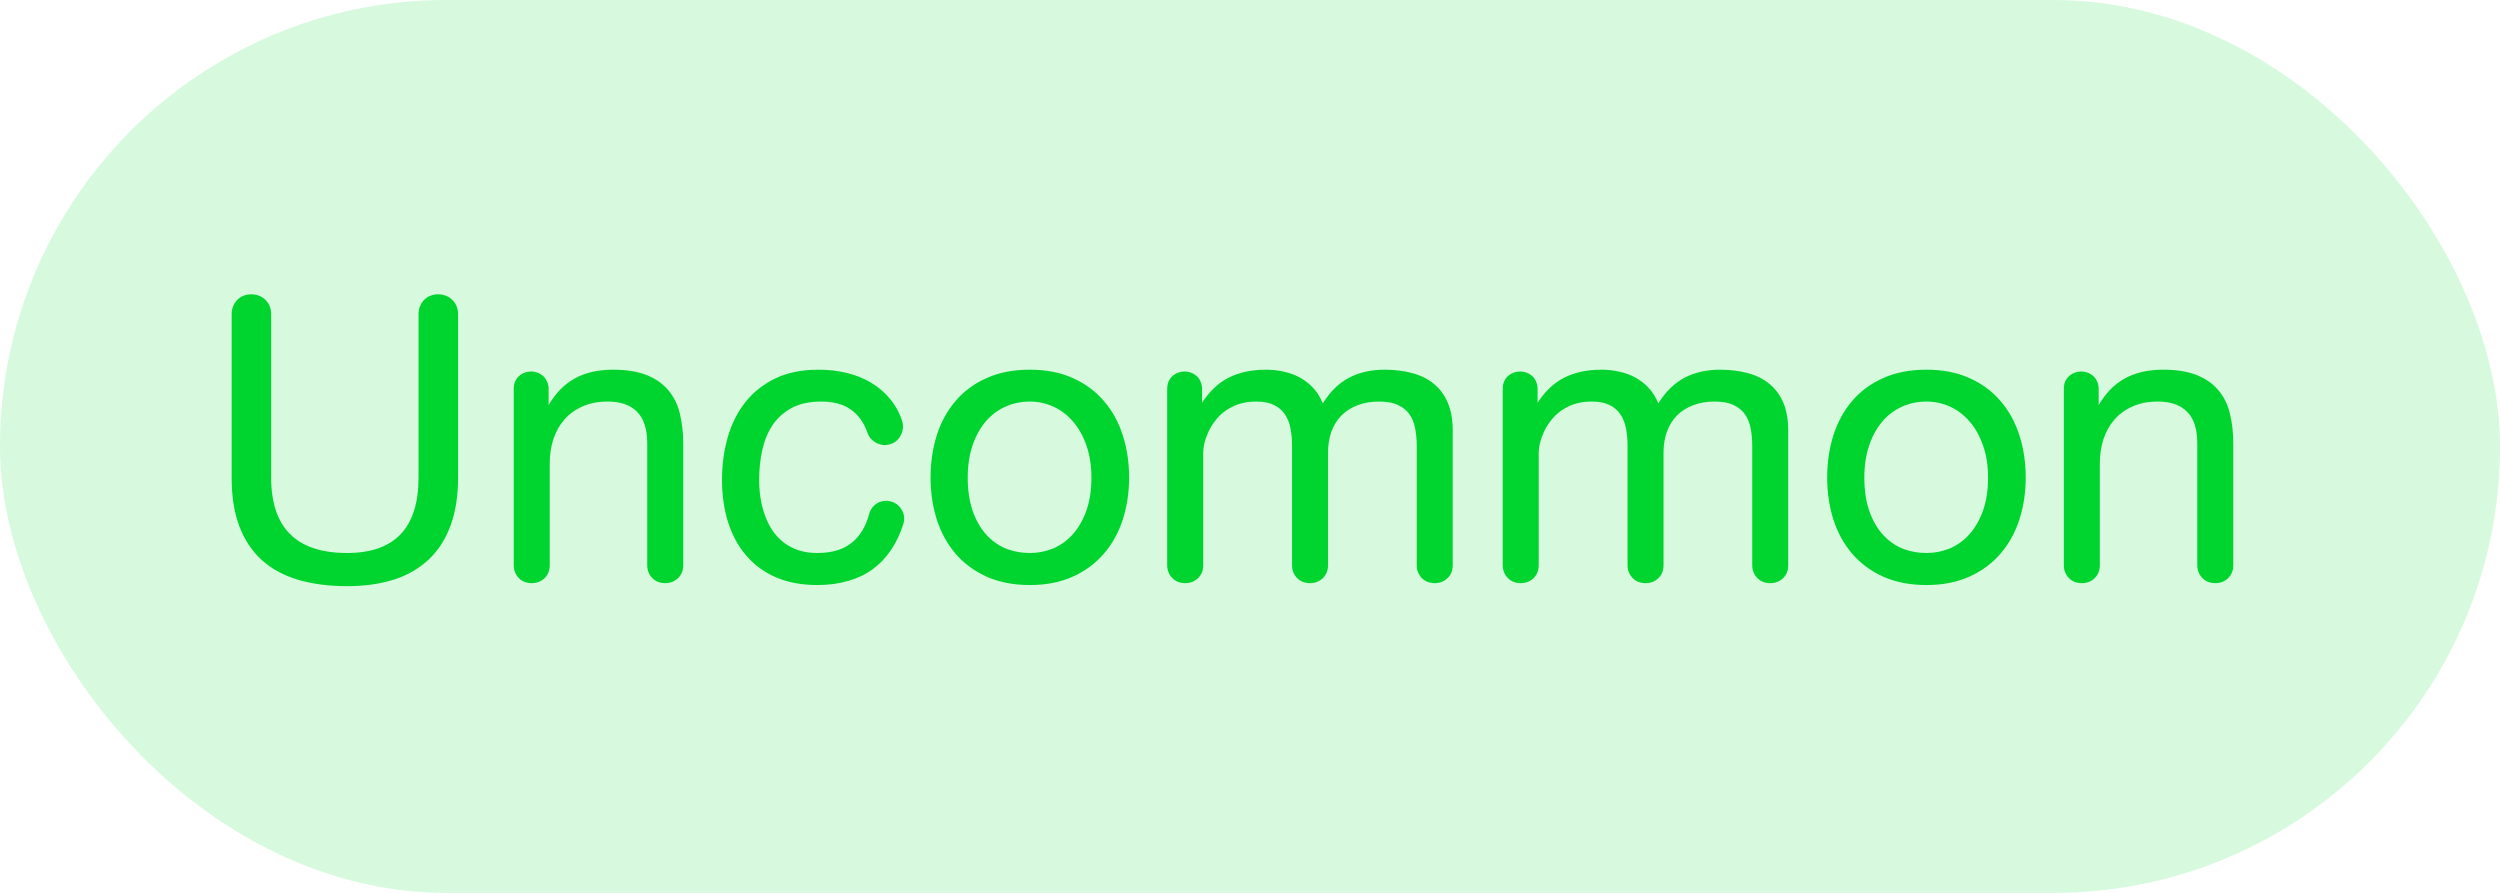 <svg width="56" height="20" viewBox="0 0 56 20" fill="none" xmlns="http://www.w3.org/2000/svg">
<rect width="56" height="20" rx="10" fill="#00D42F" fill-opacity="0.16"/>
<path d="M6.074 10.699C6.074 11.825 6.641 12.387 7.775 12.387C8.842 12.387 9.375 11.825 9.375 10.699V7.036C9.375 6.971 9.387 6.91 9.41 6.855C9.433 6.8 9.464 6.754 9.502 6.716C9.542 6.676 9.589 6.645 9.642 6.624C9.697 6.603 9.755 6.592 9.816 6.592C9.878 6.592 9.935 6.603 9.988 6.624C10.043 6.645 10.09 6.676 10.13 6.716C10.171 6.754 10.202 6.8 10.226 6.855C10.249 6.91 10.261 6.971 10.261 7.036V10.699C10.261 11.105 10.206 11.461 10.095 11.765C9.985 12.068 9.825 12.321 9.613 12.524C9.401 12.727 9.141 12.879 8.832 12.981C8.523 13.08 8.171 13.13 7.775 13.13C7.365 13.13 6.999 13.082 6.677 12.987C6.358 12.892 6.088 12.746 5.868 12.549C5.648 12.35 5.48 12.099 5.363 11.794C5.247 11.487 5.189 11.122 5.189 10.699V7.036C5.189 6.971 5.2 6.91 5.224 6.855C5.247 6.8 5.278 6.754 5.316 6.716C5.356 6.676 5.402 6.645 5.455 6.624C5.51 6.603 5.569 6.592 5.63 6.592C5.691 6.592 5.748 6.603 5.801 6.624C5.856 6.645 5.904 6.676 5.944 6.716C5.984 6.754 6.016 6.8 6.039 6.855C6.063 6.91 6.074 6.971 6.074 7.036V10.699ZM11.508 8.712C11.508 8.653 11.517 8.599 11.536 8.55C11.557 8.502 11.586 8.46 11.622 8.427C11.658 8.393 11.699 8.367 11.746 8.35C11.792 8.331 11.843 8.322 11.898 8.322C11.951 8.322 12.001 8.331 12.047 8.35C12.096 8.369 12.138 8.396 12.174 8.43C12.21 8.464 12.238 8.505 12.257 8.553C12.278 8.6 12.289 8.653 12.289 8.712V9.074C12.445 8.805 12.641 8.606 12.876 8.477C13.113 8.346 13.398 8.281 13.733 8.281C14.042 8.281 14.296 8.323 14.498 8.407C14.701 8.49 14.861 8.605 14.98 8.753C15.101 8.899 15.184 9.073 15.231 9.274C15.279 9.475 15.304 9.694 15.304 9.931V12.66C15.304 12.722 15.293 12.778 15.272 12.829C15.251 12.877 15.221 12.92 15.183 12.956C15.147 12.989 15.105 13.016 15.056 13.035C15.008 13.054 14.956 13.063 14.901 13.063C14.846 13.063 14.793 13.054 14.742 13.035C14.693 13.016 14.651 12.988 14.615 12.952C14.579 12.916 14.55 12.874 14.529 12.825C14.508 12.777 14.498 12.722 14.498 12.66V9.931C14.498 9.611 14.421 9.375 14.269 9.223C14.119 9.071 13.901 8.995 13.615 8.995C13.397 8.995 13.207 9.032 13.044 9.106C12.881 9.178 12.746 9.277 12.638 9.404C12.53 9.529 12.448 9.676 12.393 9.845C12.34 10.014 12.314 10.195 12.314 10.388V12.66C12.314 12.722 12.303 12.778 12.282 12.829C12.261 12.877 12.231 12.92 12.193 12.956C12.157 12.989 12.115 13.016 12.066 13.035C12.018 13.054 11.966 13.063 11.911 13.063C11.856 13.063 11.803 13.054 11.752 13.035C11.704 13.016 11.661 12.988 11.625 12.952C11.589 12.916 11.561 12.874 11.54 12.825C11.518 12.777 11.508 12.722 11.508 12.66V8.712ZM20.233 11.743C20.163 11.961 20.071 12.155 19.956 12.324C19.842 12.493 19.706 12.636 19.547 12.752C19.388 12.867 19.205 12.954 18.998 13.013C18.793 13.074 18.562 13.105 18.306 13.105C17.953 13.105 17.643 13.046 17.376 12.93C17.11 12.812 16.887 12.648 16.71 12.438C16.532 12.229 16.398 11.98 16.307 11.692C16.218 11.405 16.173 11.09 16.173 10.75C16.173 10.409 16.217 10.088 16.303 9.788C16.39 9.488 16.523 9.226 16.7 9.004C16.878 8.78 17.102 8.603 17.373 8.474C17.644 8.345 17.963 8.281 18.331 8.281C18.549 8.281 18.757 8.304 18.954 8.35C19.152 8.397 19.333 8.468 19.496 8.563C19.659 8.656 19.801 8.775 19.922 8.918C20.044 9.06 20.139 9.226 20.204 9.417C20.223 9.472 20.231 9.527 20.226 9.582C20.222 9.635 20.208 9.685 20.185 9.734C20.164 9.781 20.134 9.823 20.096 9.861C20.058 9.897 20.013 9.925 19.96 9.944C19.907 9.963 19.853 9.971 19.798 9.969C19.745 9.965 19.694 9.952 19.645 9.931C19.599 9.908 19.557 9.877 19.519 9.839C19.48 9.799 19.452 9.752 19.433 9.699C19.355 9.471 19.231 9.296 19.061 9.176C18.894 9.055 18.673 8.995 18.398 8.995C18.132 8.995 17.908 9.043 17.729 9.141C17.551 9.238 17.408 9.368 17.3 9.531C17.194 9.694 17.118 9.881 17.072 10.093C17.027 10.304 17.005 10.523 17.005 10.75C17.005 10.889 17.015 11.027 17.037 11.162C17.058 11.296 17.091 11.424 17.135 11.546C17.179 11.667 17.235 11.779 17.303 11.883C17.373 11.984 17.456 12.073 17.551 12.149C17.648 12.223 17.759 12.282 17.884 12.324C18.009 12.366 18.15 12.387 18.306 12.387C18.632 12.387 18.889 12.311 19.077 12.159C19.268 12.007 19.4 11.786 19.474 11.496C19.491 11.443 19.516 11.396 19.55 11.356C19.586 11.316 19.627 11.284 19.671 11.261C19.717 11.238 19.766 11.224 19.817 11.22C19.87 11.215 19.923 11.222 19.976 11.239C20.029 11.255 20.074 11.281 20.112 11.315C20.152 11.349 20.184 11.389 20.207 11.435C20.233 11.482 20.247 11.532 20.252 11.585C20.256 11.637 20.25 11.69 20.233 11.743ZM21.677 10.699C21.677 10.978 21.713 11.224 21.785 11.435C21.857 11.645 21.955 11.82 22.08 11.962C22.205 12.104 22.352 12.211 22.521 12.283C22.692 12.352 22.875 12.387 23.07 12.387C23.254 12.387 23.43 12.352 23.597 12.283C23.764 12.211 23.91 12.104 24.035 11.962C24.162 11.82 24.262 11.645 24.336 11.435C24.41 11.224 24.448 10.978 24.448 10.699C24.448 10.43 24.41 10.19 24.336 9.979C24.262 9.767 24.162 9.588 24.035 9.442C23.91 9.296 23.764 9.185 23.597 9.109C23.43 9.033 23.254 8.995 23.07 8.995C22.875 8.995 22.692 9.033 22.521 9.109C22.352 9.185 22.205 9.296 22.08 9.442C21.955 9.588 21.857 9.767 21.785 9.979C21.713 10.19 21.677 10.43 21.677 10.699ZM20.845 10.699C20.845 10.358 20.892 10.041 20.985 9.747C21.08 9.451 21.221 9.195 21.407 8.979C21.593 8.761 21.825 8.59 22.102 8.468C22.379 8.343 22.702 8.281 23.07 8.281C23.434 8.281 23.753 8.343 24.029 8.468C24.306 8.59 24.537 8.761 24.724 8.979C24.912 9.195 25.054 9.451 25.149 9.747C25.244 10.041 25.292 10.358 25.292 10.699C25.292 11.033 25.244 11.348 25.149 11.642C25.054 11.934 24.912 12.189 24.724 12.406C24.537 12.622 24.306 12.793 24.029 12.918C23.753 13.042 23.434 13.105 23.07 13.105C22.702 13.105 22.379 13.042 22.102 12.918C21.825 12.793 21.593 12.622 21.407 12.406C21.221 12.189 21.08 11.934 20.985 11.642C20.892 11.348 20.845 11.033 20.845 10.699ZM26.145 8.712C26.145 8.653 26.155 8.599 26.174 8.55C26.195 8.502 26.224 8.46 26.26 8.427C26.296 8.393 26.337 8.367 26.384 8.35C26.43 8.331 26.481 8.322 26.536 8.322C26.589 8.322 26.639 8.331 26.685 8.35C26.734 8.369 26.776 8.396 26.812 8.43C26.848 8.464 26.875 8.505 26.895 8.553C26.916 8.6 26.926 8.653 26.926 8.712V9.023C27.093 8.763 27.293 8.575 27.526 8.458C27.761 8.34 28.037 8.281 28.355 8.281C28.49 8.281 28.623 8.295 28.754 8.325C28.886 8.352 29.007 8.397 29.119 8.458C29.232 8.52 29.331 8.598 29.418 8.693C29.507 8.788 29.578 8.903 29.63 9.036C29.797 8.769 29.995 8.577 30.224 8.458C30.454 8.34 30.716 8.281 31.008 8.281C31.243 8.281 31.454 8.307 31.643 8.36C31.831 8.411 31.992 8.492 32.125 8.604C32.258 8.714 32.361 8.855 32.433 9.026C32.505 9.198 32.541 9.404 32.541 9.645V12.66C32.541 12.722 32.53 12.778 32.509 12.829C32.488 12.877 32.458 12.92 32.42 12.956C32.384 12.989 32.342 13.016 32.293 13.035C32.245 13.054 32.193 13.063 32.138 13.063C32.083 13.063 32.03 13.054 31.979 13.035C31.93 13.016 31.888 12.988 31.852 12.952C31.816 12.916 31.788 12.874 31.766 12.825C31.745 12.777 31.735 12.722 31.735 12.66V9.985C31.735 9.849 31.723 9.721 31.7 9.601C31.678 9.48 31.637 9.375 31.576 9.287C31.515 9.196 31.429 9.125 31.319 9.074C31.209 9.021 31.066 8.995 30.89 8.995C30.713 8.995 30.553 9.022 30.411 9.077C30.269 9.13 30.149 9.206 30.049 9.306C29.952 9.405 29.877 9.526 29.824 9.667C29.773 9.807 29.748 9.965 29.748 10.14V12.66C29.748 12.722 29.737 12.778 29.716 12.829C29.695 12.877 29.665 12.92 29.627 12.956C29.591 12.989 29.549 13.016 29.5 13.035C29.452 13.054 29.4 13.063 29.345 13.063C29.29 13.063 29.237 13.054 29.186 13.035C29.137 13.016 29.095 12.988 29.059 12.952C29.023 12.916 28.994 12.874 28.973 12.825C28.952 12.777 28.942 12.722 28.942 12.66V9.985C28.942 9.845 28.93 9.715 28.907 9.594C28.884 9.474 28.841 9.369 28.78 9.28C28.721 9.191 28.639 9.122 28.535 9.071C28.432 9.02 28.298 8.995 28.136 8.995C27.987 8.995 27.855 9.015 27.739 9.055C27.625 9.095 27.523 9.148 27.434 9.214C27.347 9.279 27.273 9.353 27.212 9.436C27.151 9.518 27.101 9.602 27.063 9.687C27.025 9.771 26.996 9.854 26.977 9.934C26.96 10.012 26.952 10.081 26.952 10.14V12.66C26.952 12.722 26.941 12.778 26.92 12.829C26.899 12.877 26.869 12.92 26.831 12.956C26.795 12.989 26.753 13.016 26.704 13.035C26.655 13.054 26.604 13.063 26.549 13.063C26.494 13.063 26.441 13.054 26.39 13.035C26.341 13.016 26.299 12.988 26.263 12.952C26.227 12.916 26.198 12.874 26.177 12.825C26.156 12.777 26.145 12.722 26.145 12.66V8.712ZM33.661 8.712C33.661 8.653 33.671 8.599 33.69 8.55C33.711 8.502 33.739 8.46 33.775 8.427C33.811 8.393 33.853 8.367 33.899 8.35C33.946 8.331 33.996 8.322 34.051 8.322C34.104 8.322 34.154 8.331 34.201 8.35C34.249 8.369 34.292 8.396 34.328 8.43C34.364 8.464 34.391 8.505 34.41 8.553C34.431 8.6 34.442 8.653 34.442 8.712V9.023C34.609 8.763 34.809 8.575 35.042 8.458C35.277 8.34 35.553 8.281 35.87 8.281C36.005 8.281 36.139 8.295 36.27 8.325C36.401 8.352 36.523 8.397 36.635 8.458C36.747 8.52 36.847 8.598 36.933 8.693C37.022 8.788 37.093 8.903 37.146 9.036C37.313 8.769 37.511 8.577 37.739 8.458C37.97 8.34 38.231 8.281 38.523 8.281C38.758 8.281 38.97 8.307 39.158 8.36C39.346 8.411 39.507 8.492 39.641 8.604C39.774 8.714 39.877 8.855 39.949 9.026C40.02 9.198 40.056 9.404 40.056 9.645V12.66C40.056 12.722 40.046 12.778 40.025 12.829C40.004 12.877 39.974 12.92 39.936 12.956C39.9 12.989 39.858 13.016 39.809 13.035C39.76 13.054 39.708 13.063 39.653 13.063C39.598 13.063 39.545 13.054 39.495 13.035C39.446 13.016 39.404 12.988 39.368 12.952C39.332 12.916 39.303 12.874 39.282 12.825C39.261 12.777 39.25 12.722 39.25 12.66V9.985C39.25 9.849 39.239 9.721 39.215 9.601C39.194 9.48 39.153 9.375 39.092 9.287C39.03 9.196 38.944 9.125 38.834 9.074C38.724 9.021 38.582 8.995 38.406 8.995C38.228 8.995 38.069 9.022 37.927 9.077C37.785 9.13 37.664 9.206 37.565 9.306C37.468 9.405 37.392 9.526 37.34 9.667C37.289 9.807 37.263 9.965 37.263 10.14V12.66C37.263 12.722 37.253 12.778 37.232 12.829C37.211 12.877 37.181 12.92 37.143 12.956C37.107 12.989 37.065 13.016 37.016 13.035C36.967 13.054 36.915 13.063 36.86 13.063C36.805 13.063 36.752 13.054 36.702 13.035C36.653 13.016 36.611 12.988 36.575 12.952C36.539 12.916 36.51 12.874 36.489 12.825C36.468 12.777 36.457 12.722 36.457 12.66V9.985C36.457 9.845 36.446 9.715 36.422 9.594C36.399 9.474 36.357 9.369 36.295 9.28C36.236 9.191 36.155 9.122 36.051 9.071C35.947 9.02 35.814 8.995 35.651 8.995C35.503 8.995 35.371 9.015 35.254 9.055C35.14 9.095 35.039 9.148 34.95 9.214C34.863 9.279 34.789 9.353 34.727 9.436C34.666 9.518 34.617 9.602 34.578 9.687C34.54 9.771 34.512 9.854 34.493 9.934C34.476 10.012 34.467 10.081 34.467 10.14V12.66C34.467 12.722 34.457 12.778 34.435 12.829C34.414 12.877 34.385 12.92 34.347 12.956C34.311 12.989 34.268 13.016 34.22 13.035C34.171 13.054 34.119 13.063 34.064 13.063C34.009 13.063 33.956 13.054 33.906 13.035C33.857 13.016 33.815 12.988 33.779 12.952C33.743 12.916 33.714 12.874 33.693 12.825C33.672 12.777 33.661 12.722 33.661 12.66V8.712ZM41.761 10.699C41.761 10.978 41.797 11.224 41.869 11.435C41.941 11.645 42.039 11.82 42.164 11.962C42.289 12.104 42.436 12.211 42.605 12.283C42.776 12.352 42.959 12.387 43.154 12.387C43.338 12.387 43.514 12.352 43.681 12.283C43.848 12.211 43.994 12.104 44.119 11.962C44.246 11.82 44.346 11.645 44.42 11.435C44.495 11.224 44.532 10.978 44.532 10.699C44.532 10.43 44.495 10.19 44.42 9.979C44.346 9.767 44.246 9.588 44.119 9.442C43.994 9.296 43.848 9.185 43.681 9.109C43.514 9.033 43.338 8.995 43.154 8.995C42.959 8.995 42.776 9.033 42.605 9.109C42.436 9.185 42.289 9.296 42.164 9.442C42.039 9.588 41.941 9.767 41.869 9.979C41.797 10.19 41.761 10.43 41.761 10.699ZM40.929 10.699C40.929 10.358 40.976 10.041 41.069 9.747C41.164 9.451 41.305 9.195 41.491 8.979C41.677 8.761 41.909 8.59 42.186 8.468C42.463 8.343 42.786 8.281 43.154 8.281C43.518 8.281 43.837 8.343 44.112 8.468C44.39 8.59 44.621 8.761 44.808 8.979C44.996 9.195 45.138 9.451 45.233 9.747C45.328 10.041 45.376 10.358 45.376 10.699C45.376 11.033 45.328 11.348 45.233 11.642C45.138 11.934 44.996 12.189 44.808 12.406C44.621 12.622 44.39 12.793 44.112 12.918C43.837 13.042 43.518 13.105 43.154 13.105C42.786 13.105 42.463 13.042 42.186 12.918C41.909 12.793 41.677 12.622 41.491 12.406C41.305 12.189 41.164 11.934 41.069 11.642C40.976 11.348 40.929 11.033 40.929 10.699ZM46.23 8.712C46.23 8.653 46.239 8.599 46.258 8.55C46.279 8.502 46.308 8.46 46.344 8.427C46.38 8.393 46.421 8.367 46.468 8.35C46.514 8.331 46.565 8.322 46.62 8.322C46.673 8.322 46.722 8.331 46.769 8.35C46.818 8.369 46.86 8.396 46.896 8.43C46.932 8.464 46.959 8.505 46.978 8.553C47 8.6 47.01 8.653 47.01 8.712V9.074C47.167 8.805 47.362 8.606 47.597 8.477C47.834 8.346 48.12 8.281 48.454 8.281C48.763 8.281 49.018 8.323 49.219 8.407C49.422 8.49 49.583 8.605 49.702 8.753C49.822 8.899 49.906 9.073 49.952 9.274C50.001 9.475 50.025 9.694 50.025 9.931V12.66C50.025 12.722 50.015 12.778 49.994 12.829C49.972 12.877 49.943 12.92 49.905 12.956C49.869 12.989 49.827 13.016 49.778 13.035C49.729 13.054 49.677 13.063 49.622 13.063C49.567 13.063 49.514 13.054 49.464 13.035C49.415 13.016 49.373 12.988 49.337 12.952C49.301 12.916 49.272 12.874 49.251 12.825C49.23 12.777 49.219 12.722 49.219 12.66V9.931C49.219 9.611 49.143 9.375 48.991 9.223C48.84 9.071 48.623 8.995 48.337 8.995C48.119 8.995 47.928 9.032 47.766 9.106C47.603 9.178 47.467 9.277 47.359 9.404C47.252 9.529 47.17 9.676 47.115 9.845C47.062 10.014 47.036 10.195 47.036 10.388V12.66C47.036 12.722 47.025 12.778 47.004 12.829C46.983 12.877 46.953 12.92 46.915 12.956C46.879 12.989 46.837 13.016 46.788 13.035C46.739 13.054 46.688 13.063 46.633 13.063C46.578 13.063 46.525 13.054 46.474 13.035C46.425 13.016 46.383 12.988 46.347 12.952C46.311 12.916 46.282 12.874 46.261 12.825C46.24 12.777 46.23 12.722 46.23 12.66V8.712Z" fill="#00D52F"/>
</svg>
